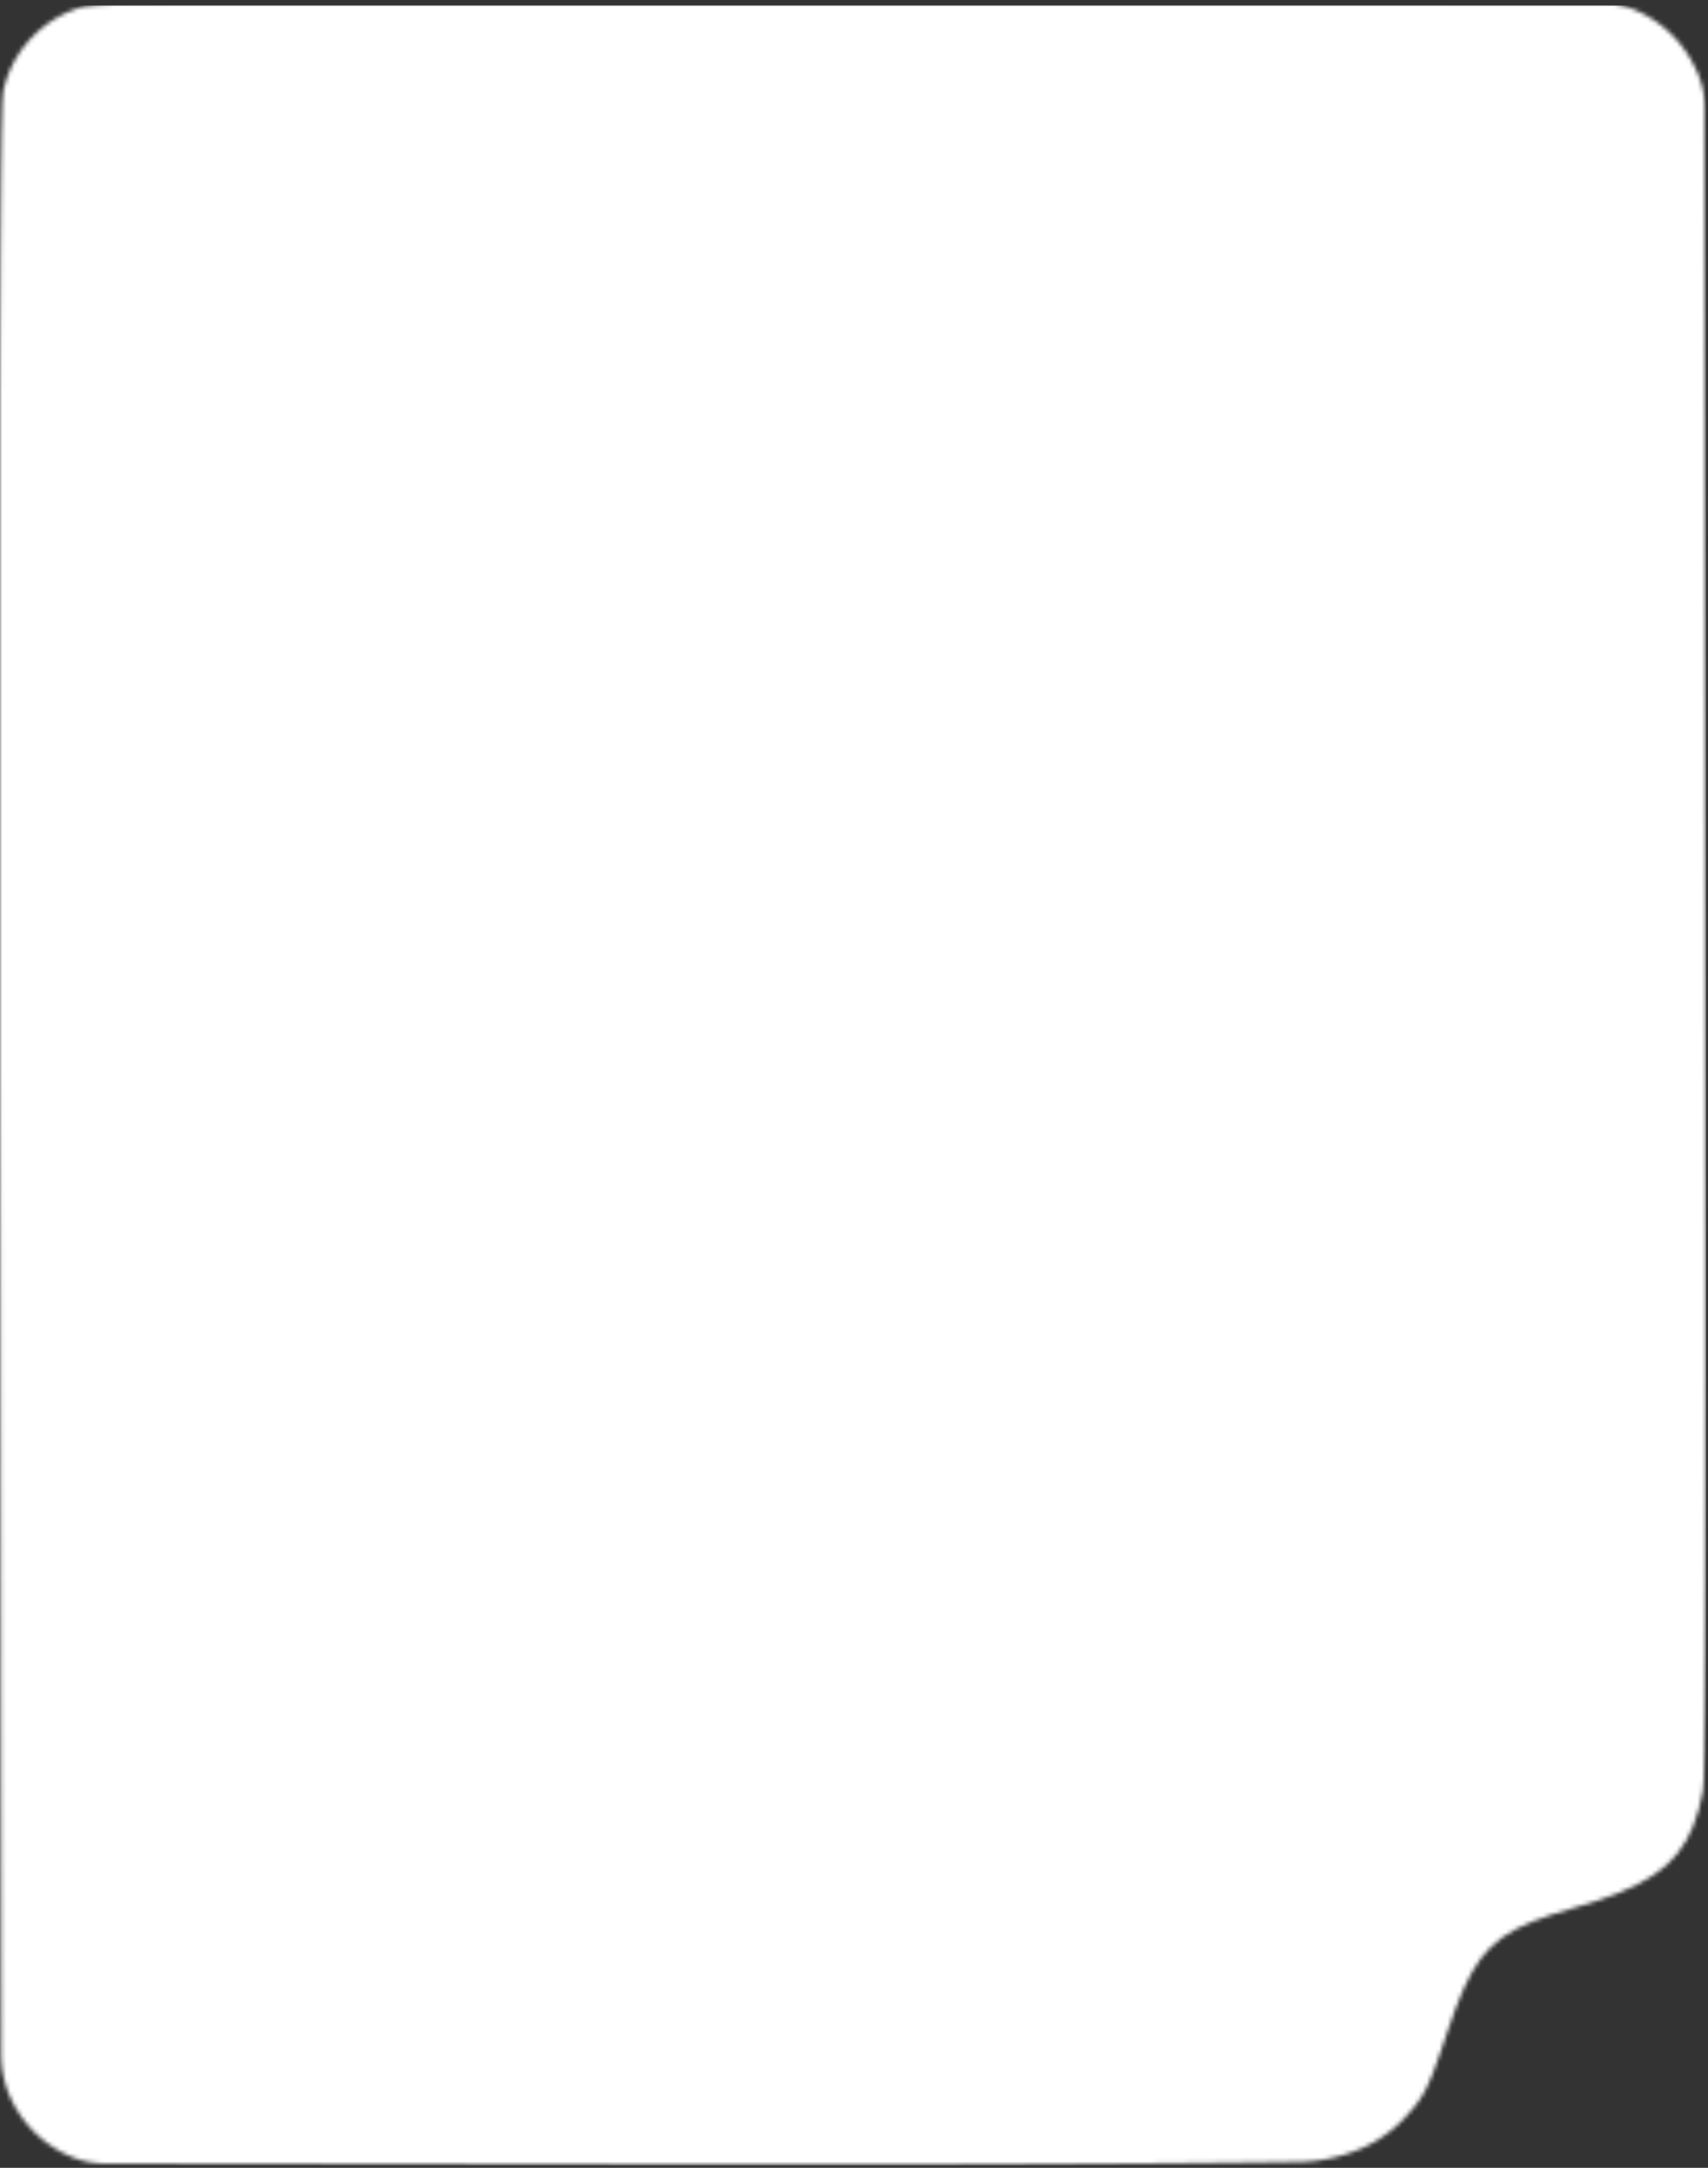 <svg width="410" height="520" viewBox="0 0 410 520" fill="none" xmlns="http://www.w3.org/2000/svg">
<rect x="0" y="0" width="410" height="520" fill="#333333" stroke="none"/>
<mask id="mask0_4_67" style="mask-type:alpha" maskUnits="userSpaceOnUse" x="0" y="0" width="410" height="520">
<g clip-path="url(#clip0_4_67)">
<path d="M18.648 1.975L15.997 3.018L13.494 4.315L11.159 5.85L9.008 7.604L7.05 9.565L5.309 11.718L3.789 14.038L2.515 16.512L1.5 19.122L0.75 21.856L0.545 24.845L0.373 31.958L0.23 43.409L0.115 59.404L0.033 80.162L-0.024 105.886L-0.053 136.788L-0.057 173.08L-0.037 214.97L0.008 262.671L0.279 492.938L0.307 494.085L0.389 495.232L0.52 496.368L0.705 497.494L0.942 498.609L1.233 499.714L1.569 500.809L1.958 501.883L2.397 502.947L2.884 503.984L3.794 505.686L4.818 507.31L5.948 508.861L7.177 510.319L8.505 511.694L9.926 512.976L11.434 514.153L13.019 515.233L14.686 516.203L16.423 517.059L17.275 517.422L18.135 517.749L19.012 518.034L19.897 518.289L20.794 518.501L21.699 518.678L22.609 518.818L23.526 518.916L24.448 518.979L25.374 518.999L164.893 519.269L188.574 519.29L210.29 519.279L230.023 519.233L247.752 519.16L263.471 519.072L277.149 518.968L288.779 518.864L298.344 518.766L305.824 518.678L311.203 518.605L312.608 518.574L314.005 518.491L315.402 518.361L316.791 518.18L318.171 517.956L319.544 517.676L320.908 517.355L322.255 516.986L323.595 516.566L324.918 516.099L326.258 515.58L327.569 515.004L328.847 514.366L330.096 513.676L331.313 512.929L332.493 512.125L333.636 511.274L334.742 510.366L335.807 509.411L336.827 508.405L338.236 506.874L339.44 505.479L340.485 504.109L341.427 502.672L342.308 501.063L343.18 499.185L344.098 496.939L345.102 494.215L346.249 490.92L347.584 486.956L349.526 481.498L351.431 476.875L353.393 472.989L355.519 469.731L357.924 467.002L360.701 464.699L363.966 462.717L367.821 460.958L372.372 459.313L377.722 457.684L383.67 455.852L388.811 453.959L393.219 451.951L396.951 449.767L400.073 447.349L402.645 444.641L404.743 441.579L406.422 438.109L407.749 434.165L408.786 429.698L408.995 426.876L409.167 420.691L409.31 410.906L409.421 397.303L409.507 379.647L409.564 357.705L409.593 331.261L409.597 300.079L409.572 263.927L409.531 222.581L409.253 25.955L409.228 24.975L409.159 23.999L409.048 23.029L408.892 22.064L408.692 21.109L408.446 20.165L408.159 19.236L407.831 18.313L407.459 17.41L407.045 16.518L406.656 15.734L405.742 14.038L404.722 12.409L403.591 10.862L402.363 9.399L401.035 8.03L399.614 6.748L398.106 5.57L396.521 4.491L394.854 3.521L393.117 2.665L392.265 2.302L391.4 1.975L390.524 1.684L389.639 1.435L388.742 1.223L387.836 1.046L386.923 0.911L386.005 0.813L385.083 0.75L384.158 0.73L206.161 0.584L158.871 0.538L120.466 0.512H89.996L66.507 0.548L49.039 0.626L36.643 0.761L28.36 0.953L23.236 1.212L20.319 1.549L18.648 1.975Z" fill="black"/>
</g>
</mask>
<g mask="url(#mask0_4_67)">
<rect x="-0.5" y="1.333" width="410" height="518.078" fill="white"/>
</g>
<defs>
<clipPath id="clip0_4_67">
<rect width="409.65" height="518.83" fill="white" transform="translate(0 0.585)"/>
</clipPath>
</defs>
</svg>
